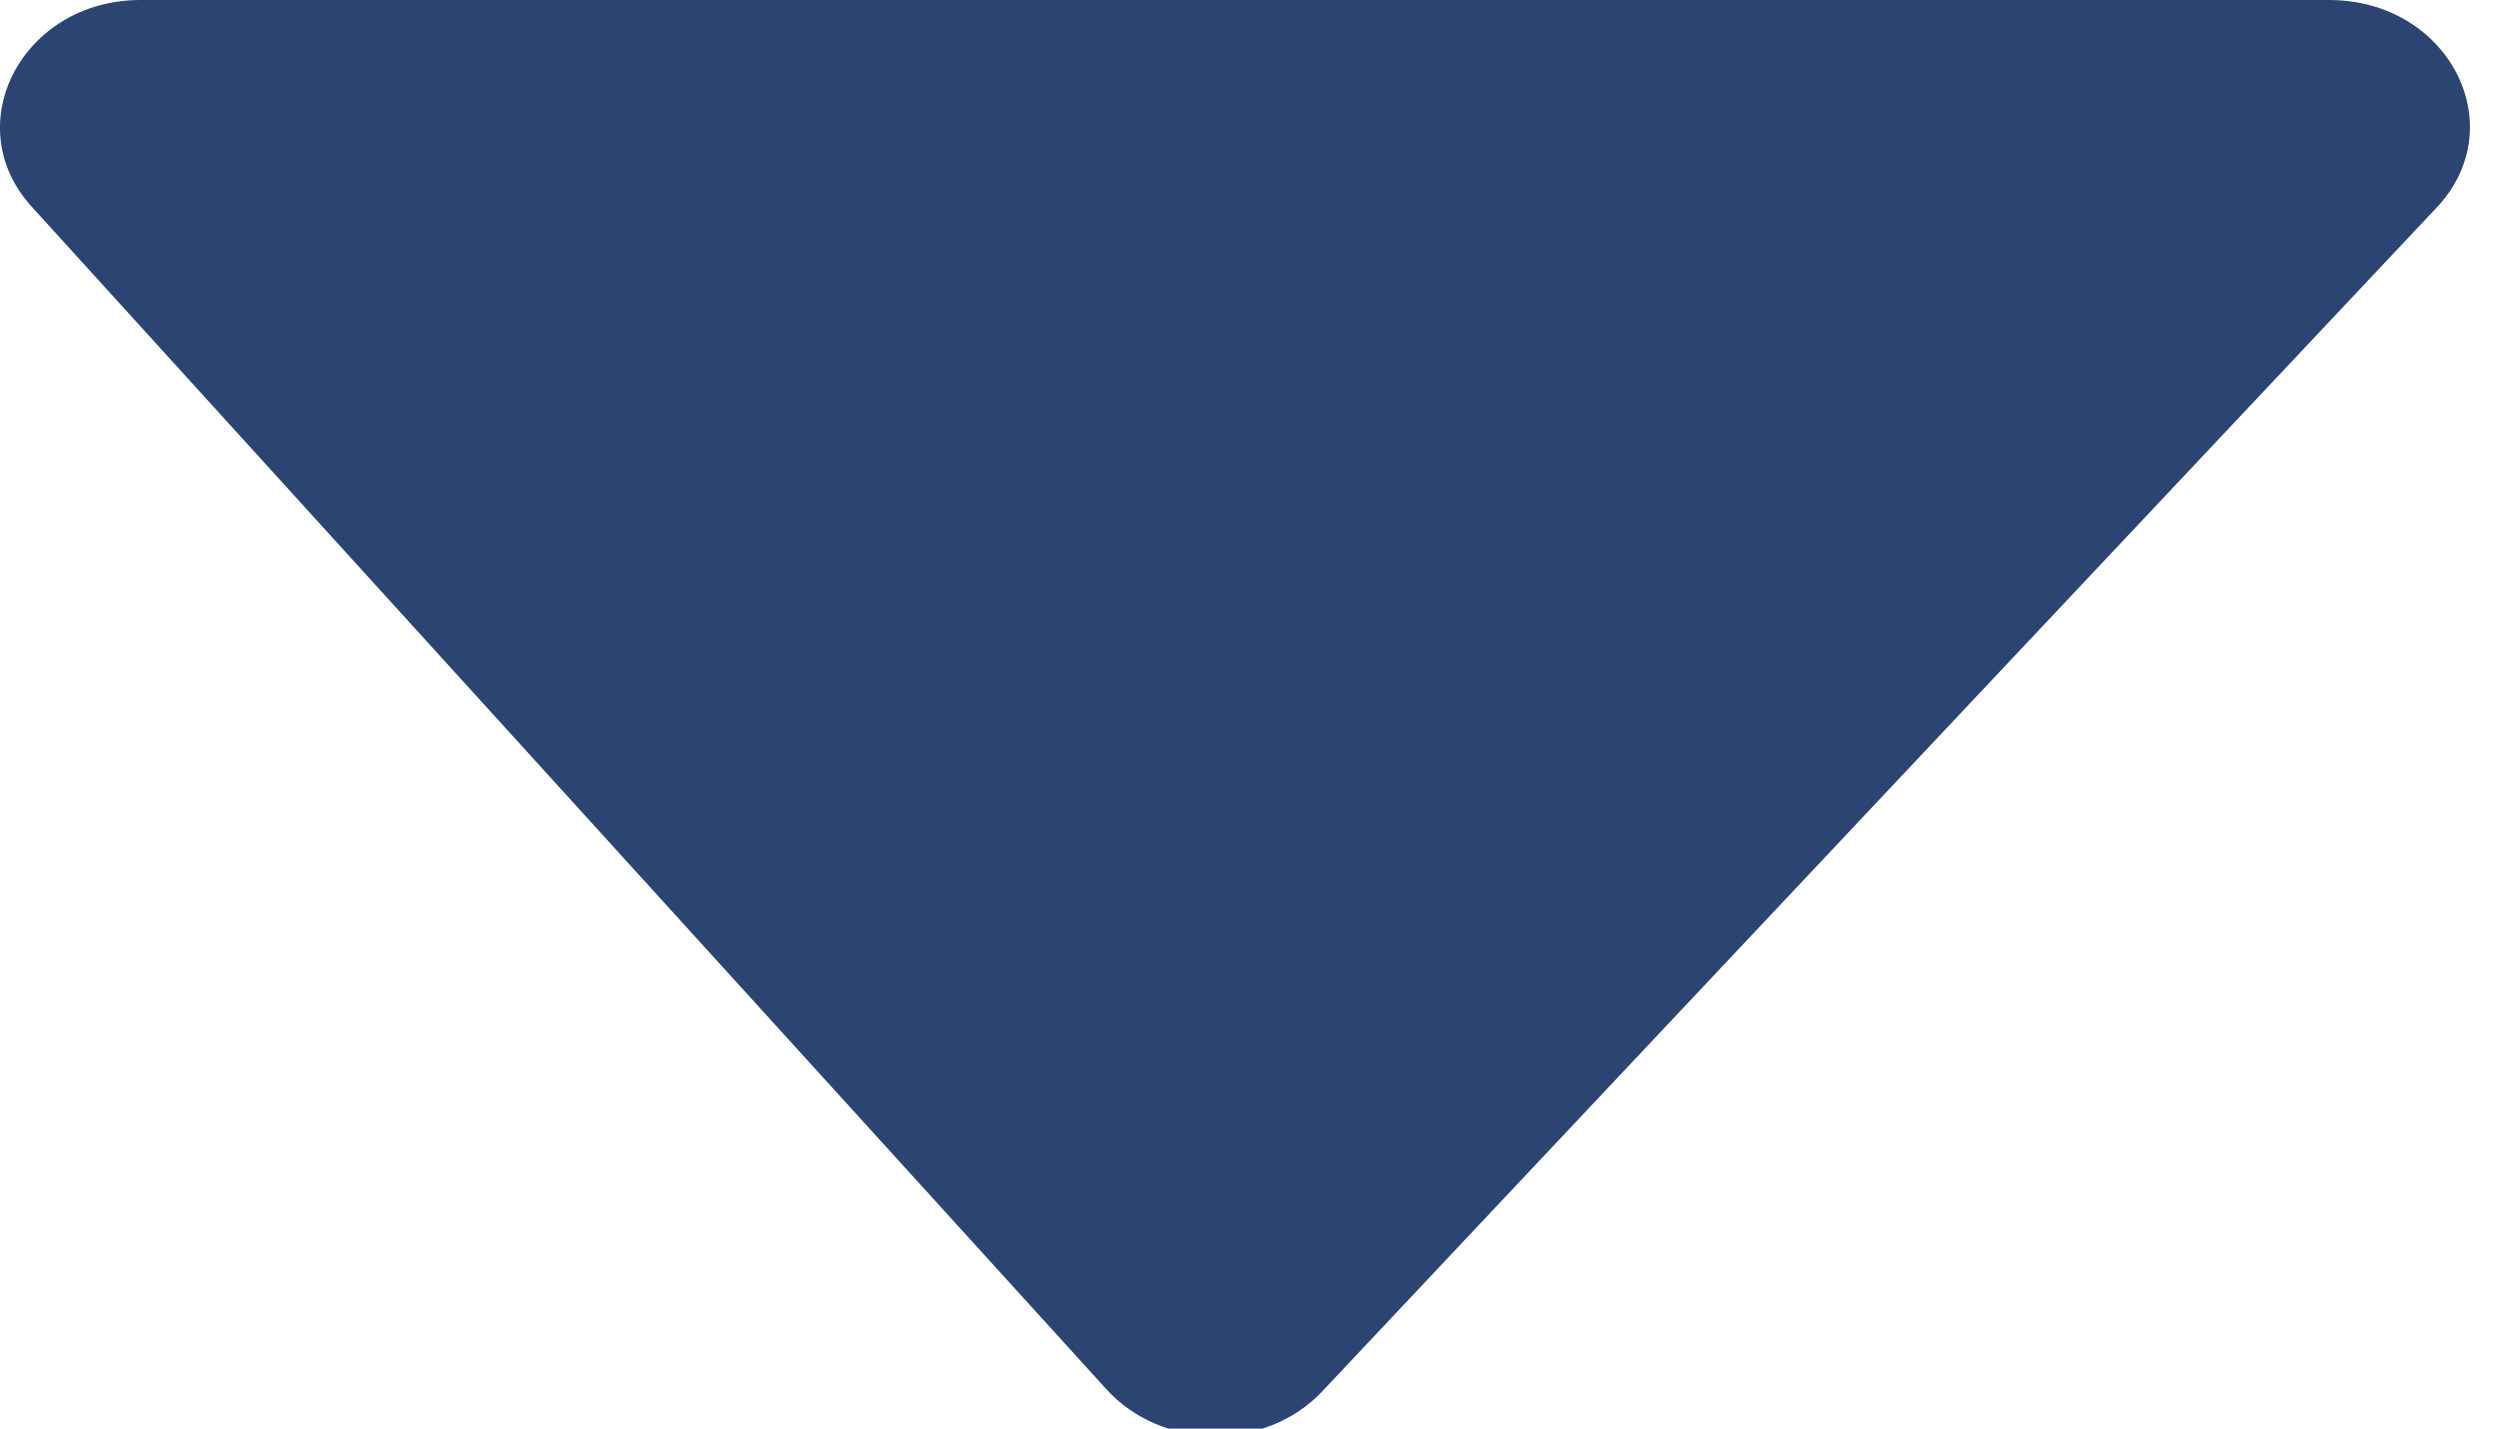 <?xml version="1.0" encoding="UTF-8"?>
<svg width="7px" height="4px" viewBox="0 0 7 4" version="1.1" xmlns="http://www.w3.org/2000/svg" xmlns:xlink="http://www.w3.org/1999/xlink">
    <!-- Generator: Sketch 45.2 (43514) - http://www.bohemiancoding.com/sketch -->
    <title>Dropdown</title>
    <desc>Created with Sketch.</desc>
    <defs></defs>
    <g id="Create-deal" stroke="none" stroke-width="1" fill="none" fill-rule="evenodd">
        <g id="Deal-creation10_final_deal" transform="translate(-774, -582)" fill-rule="nonzero" fill="#2C4471">
            <g id="Dropdown" transform="translate(774, 582)">
                <path d="M6.521,0 L0.394,0 C0.062,0 -0.12,0.35 0.089,0.579 L3.098,3.89 C3.253,4.061 3.544,4.065 3.703,3.895 L6.821,0.583 C7.039,0.354 6.857,0 6.521,0 Z" id="Shape"></path>
            </g>
        </g>
    </g>
</svg>